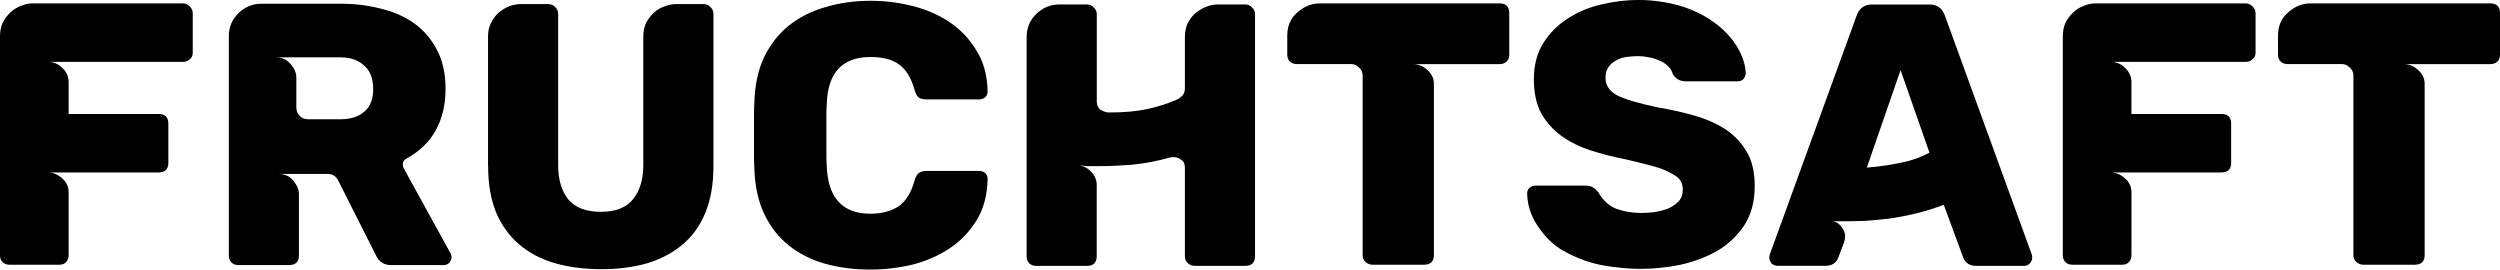 <?xml version="1.0" encoding="UTF-8" standalone="no"?>
<!-- Created with Inkscape (http://www.inkscape.org/) -->

<svg
   xmlns:dc="http://purl.org/dc/elements/1.1/"
   xmlns:cc="http://creativecommons.org/ns#"
   xmlns:rdf="http://www.w3.org/1999/02/22-rdf-syntax-ns#"
   xmlns:svg="http://www.w3.org/2000/svg"
   xmlns="http://www.w3.org/2000/svg"
   xmlns:sodipodi="http://sodipodi.sourceforge.net/DTD/sodipodi-0.dtd"
   xmlns:inkscape="http://www.inkscape.org/namespaces/inkscape"
   width="266.722"
   height="28.76"
   viewBox="0 0 70.57 7.609"
   version="1.1"
   id="svg8"
   inkscape:version="0.92.4 (5da689c313, 2019-01-14)"
   sodipodi:docname="logotype.svg">
  <defs
     id="defs2" />
  <sodipodi:namedview
     id="base"
     pagecolor="#ffffff"
     bordercolor="#666666"
     borderopacity="1.0"
     inkscape:pageopacity="0.0"
     inkscape:pageshadow="2"
     inkscape:zoom="4"
     inkscape:cx="93.688316"
     inkscape:cy="18.275981"
     inkscape:document-units="mm"
     inkscape:current-layer="text12"
     showgrid="false"
     units="px"
     inkscape:window-width="1920"
     inkscape:window-height="1017"
     inkscape:window-x="1072"
     inkscape:window-y="1053"
     inkscape:window-maximized="1" />
  <g
     inkscape:label="Ebene 1"
     inkscape:groupmode="layer"
     id="layer1"
     transform="translate(0,-289.391)">
    <g
       aria-label="Fruchtsaft"
       style="font-style:normal;font-variant:normal;font-weight:normal;font-stretch:normal;font-size:10.583px;line-height:1.25;font-family:Cunia;-inkscape-font-specification:Cunia;letter-spacing:0px;word-spacing:0px;fill:#000000;fill-opacity:1;stroke:none;stroke-width:0.265"
       id="text12"
       transform="translate(0.015,289.424)">
      <path
         d="M -0.015,7.174 V 0.983 q 0,-0.201 0.074,-0.37 0.085,-0.169 0.212,-0.286 0.127,-0.127 0.296,-0.191 Q 0.736,0.062 0.906,0.062 H 5.15 q 0.106,0 0.191,0.085 0.085,0.085 0.085,0.19 V 1.459 q 0,0.116 -0.085,0.18 -0.074,0.074 -0.191,0.074 H 1.34 q 0.233,0 0.402,0.169 0.18,0.169 0.18,0.402 v 0.9 h 2.54 q 0.275,0 0.275,0.275 v 1.111 q 0,0.127 -0.074,0.201 -0.074,0.064 -0.201,0.064 H 1.34 q 0.212,0 0.392,0.159 0.191,0.159 0.191,0.402 v 1.778 q 0,0.116 -0.074,0.191 -0.064,0.074 -0.191,0.074 H 0.249 q -0.116,0 -0.191,-0.074 -0.074,-0.074 -0.074,-0.19 z"
         style="stroke-width:0.265"
         id="path14"
         inkscape:connector-curvature="0" />
      <path
         d="m 12.667,7.386 q -0.064,0.064 -0.159,0.064 H 11.027 q -0.307,0 -0.434,-0.286 L 9.524,5.047 Q 9.429,4.877 9.238,4.877 H 7.841 q 0.275,0 0.423,0.191 0.159,0.191 0.159,0.37 v 1.746 q 0,0.127 -0.074,0.201 -0.074,0.064 -0.201,0.064 H 6.709 q -0.116,0 -0.191,-0.074 -0.074,-0.074 -0.074,-0.191 V 0.993 q 0,-0.392 0.275,-0.656 0.275,-0.265 0.646,-0.265 h 2.244 q 0.593,0 1.122,0.138 0.54,0.127 0.942,0.413 0.402,0.286 0.646,0.751 0.243,0.455 0.243,1.111 0,0.656 -0.275,1.154 -0.265,0.497 -0.847,0.815 -0.085,0.064 -0.085,0.138 0,0.074 0.021,0.116 l 1.323,2.402 q 0.032,0.064 0.032,0.116 0,0.074 -0.064,0.159 z M 10.519,2.475 q 0,-0.434 -0.254,-0.656 Q 10.021,1.586 9.598,1.586 H 7.778 q 0.254,0 0.413,0.191 0.159,0.18 0.159,0.381 v 0.847 q 0,0.138 0.095,0.233 0.095,0.095 0.233,0.095 h 0.921 q 0.423,0 0.667,-0.212 0.254,-0.212 0.254,-0.646 z"
         style="stroke-width:0.265"
         id="path16"
         inkscape:connector-curvature="0" />
      <path
         d="M 13.761,4.655 V 0.993 q 0,-0.212 0.085,-0.381 0.085,-0.169 0.212,-0.286 0.138,-0.116 0.296,-0.18 0.169,-0.064 0.328,-0.064 h 0.783 q 0.116,0 0.191,0.085 0.085,0.074 0.085,0.191 V 4.634 q 0,0.603 0.286,0.963 0.296,0.349 0.921,0.349 0.624,0 0.91,-0.36 0.286,-0.36 0.286,-0.953 V 0.993 q 0,-0.222 0.085,-0.392 0.095,-0.169 0.222,-0.286 0.138,-0.116 0.296,-0.169 0.169,-0.064 0.318,-0.064 h 0.783 q 0.116,0 0.191,0.085 0.085,0.074 0.085,0.191 V 4.655 q 0,0.751 -0.222,1.302 -0.222,0.55 -0.646,0.91 -0.413,0.349 -0.995,0.529 -0.582,0.169 -1.302,0.169 -0.72,0 -1.312,-0.169 -0.582,-0.169 -1.005,-0.529 -0.423,-0.36 -0.656,-0.91 -0.222,-0.55 -0.222,-1.302 z"
         style="stroke-width:0.265"
         id="path18"
         inkscape:connector-curvature="0" />
      <path
         d="m 21.28,4.719 q -0.011,-0.148 -0.011,-0.37 0,-0.233 0,-0.55 0,-0.339 0,-0.571 0,-0.233 0.011,-0.381 0.021,-0.73 0.275,-1.27 0.265,-0.54 0.699,-0.889 0.434,-0.349 1.027,-0.519 0.593,-0.18 1.281,-0.18 0.603,0 1.185,0.148 0.593,0.148 1.058,0.466 0.466,0.317 0.751,0.804 0.296,0.476 0.307,1.143 0,0.095 -0.064,0.159 -0.074,0.064 -0.169,0.064 h -1.492 q -0.159,0 -0.233,-0.064 -0.064,-0.064 -0.106,-0.212 -0.138,-0.497 -0.434,-0.709 -0.286,-0.212 -0.804,-0.212 -1.196,0 -1.238,1.323 -0.011,0.148 -0.011,0.36 0,0.212 0,0.519 0,0.296 0,0.519 0,0.222 0.011,0.37 0.053,1.333 1.238,1.333 0.466,0 0.794,-0.212 0.307,-0.222 0.445,-0.72 0.053,-0.169 0.116,-0.212 0.085,-0.064 0.222,-0.064 h 1.492 q 0.095,0 0.169,0.064 0.064,0.064 0.064,0.159 -0.011,0.677 -0.307,1.164 -0.296,0.487 -0.773,0.804 -0.466,0.307 -1.048,0.455 -0.582,0.138 -1.175,0.138 -0.709,0 -1.302,-0.169 -0.582,-0.169 -1.016,-0.519 -0.434,-0.349 -0.688,-0.889 -0.254,-0.54 -0.275,-1.281 z"
         style="stroke-width:0.265"
         id="path20"
         inkscape:connector-curvature="0" />
      <path
         d="M 28.965,7.206 V 1.014 q 0,-0.392 0.275,-0.656 0.275,-0.265 0.646,-0.265 h 0.783 q 0.116,0 0.191,0.085 0.085,0.074 0.085,0.19 V 2.824 q 0,0.18 0.127,0.254 0.127,0.064 0.201,0.064 0.656,0 1.09,-0.095 0.445,-0.095 0.857,-0.275 0.085,-0.042 0.148,-0.116 0.064,-0.074 0.064,-0.191 V 1.014 q 0,-0.212 0.074,-0.381 0.085,-0.169 0.212,-0.286 0.138,-0.116 0.296,-0.18 0.169,-0.074 0.339,-0.074 h 0.783 q 0.116,0 0.191,0.085 0.085,0.074 0.085,0.19 V 7.206 q 0,0.127 -0.074,0.201 -0.074,0.064 -0.201,0.064 h -1.429 q -0.106,0 -0.191,-0.074 -0.085,-0.074 -0.085,-0.191 v -2.508 q 0,-0.159 -0.106,-0.222 -0.095,-0.074 -0.212,-0.074 -0.074,0 -0.106,0.011 -0.519,0.148 -1.048,0.201 -0.519,0.042 -0.921,0.042 -0.212,0 -0.36,0 -0.148,-0.011 -0.233,-0.021 0.212,0.032 0.349,0.191 0.148,0.159 0.148,0.36 v 2.021 q 0,0.127 -0.074,0.201 -0.074,0.064 -0.201,0.064 h -1.439 q -0.116,0 -0.191,-0.074 -0.074,-0.074 -0.074,-0.191 z"
         style="stroke-width:0.265"
         id="path22"
         inkscape:connector-curvature="0" />
      <path
         d="m 42.313,0.062 q 0.275,0 0.275,0.275 V 1.512 q 0,0.127 -0.074,0.191 -0.074,0.074 -0.201,0.074 h -2.445 q 0.233,0 0.413,0.169 0.18,0.169 0.18,0.381 v 4.847 q 0,0.127 -0.074,0.201 -0.074,0.064 -0.201,0.064 h -1.46 q -0.106,0 -0.191,-0.074 -0.085,-0.074 -0.085,-0.191 V 2.104 q 0,-0.148 -0.106,-0.233 -0.095,-0.095 -0.212,-0.095 h -1.535 q -0.127,0 -0.201,-0.074 -0.074,-0.064 -0.074,-0.191 V 0.972 q 0,-0.413 0.286,-0.656 0.286,-0.254 0.635,-0.254 z"
         style="stroke-width:0.265"
         id="path24"
         inkscape:connector-curvature="0" />
      <path
         d="m 49.517,5.227 q 0,0.646 -0.296,1.101 -0.296,0.445 -0.762,0.72 -0.466,0.265 -1.037,0.392 -0.572,0.116 -1.111,0.116 -0.37,0 -0.773,-0.053 -0.402,-0.042 -0.783,-0.169 -0.37,-0.127 -0.709,-0.328 -0.328,-0.212 -0.561,-0.529 -0.381,-0.487 -0.392,-1.048 0,-0.095 0.064,-0.159 0.085,-0.064 0.169,-0.064 h 1.397 q 0.138,0 0.212,0.042 0.085,0.042 0.169,0.148 0.191,0.339 0.508,0.466 0.328,0.116 0.699,0.116 0.159,0 0.36,-0.021 0.201,-0.032 0.381,-0.095 0.18,-0.074 0.307,-0.201 0.127,-0.127 0.127,-0.339 0,-0.275 -0.222,-0.402 -0.222,-0.138 -0.445,-0.212 -0.169,-0.053 -0.423,-0.116 -0.243,-0.064 -0.572,-0.138 -0.487,-0.095 -0.942,-0.243 -0.455,-0.148 -0.815,-0.402 -0.349,-0.254 -0.572,-0.635 -0.212,-0.392 -0.212,-0.963 0,-0.603 0.265,-1.027 0.275,-0.434 0.699,-0.699 0.423,-0.275 0.942,-0.392 0.529,-0.127 1.048,-0.127 0.36,0 0.73,0.063 0.381,0.064 0.73,0.201 0.349,0.138 0.646,0.349 0.307,0.212 0.54,0.508 0.36,0.476 0.381,0.942 0,0.085 -0.064,0.169 -0.064,0.064 -0.159,0.064 h -1.471 q -0.233,0 -0.36,-0.191 -0.042,-0.148 -0.148,-0.243 -0.106,-0.106 -0.254,-0.159 -0.138,-0.064 -0.286,-0.085 -0.148,-0.032 -0.286,-0.032 -0.159,0 -0.328,0.021 -0.159,0.021 -0.296,0.095 -0.127,0.064 -0.222,0.191 -0.085,0.116 -0.085,0.307 0,0.307 0.318,0.487 0.318,0.169 1.175,0.349 0.508,0.085 0.995,0.222 0.497,0.138 0.878,0.381 0.381,0.243 0.614,0.635 0.233,0.381 0.233,0.984 z"
         style="stroke-width:0.265"
         id="path26"
         inkscape:connector-curvature="0" />
      <path
         d="m 49.994,7.407 q -0.064,-0.085 -0.064,-0.159 0,-0.074 0.011,-0.095 L 52.396,0.401 Q 52.513,0.094 52.82,0.094 h 1.64 q 0.307,0 0.423,0.307 L 57.339,7.153 q 0.011,0.021 0.011,0.095 0,0.085 -0.074,0.159 -0.064,0.064 -0.148,0.064 h -1.365 q -0.265,0 -0.36,-0.233 l -0.55,-1.492 q -0.381,0.148 -0.773,0.243 -0.392,0.095 -0.762,0.148 -0.36,0.042 -0.677,0.064 -0.318,0.011 -0.55,0.011 -0.148,0 -0.254,0 -0.106,0 -0.159,-0.011 0.201,0.021 0.318,0.212 0.127,0.18 0.032,0.423 L 51.878,7.237 q -0.095,0.233 -0.36,0.233 h -1.365 q -0.074,0 -0.159,-0.064 z m 2.688,-2.709 q 0.296,-0.021 0.614,-0.074 0.275,-0.042 0.572,-0.116 0.307,-0.085 0.582,-0.233 L 53.634,1.946 Z"
         style="stroke-width:0.265"
         id="path28"
         inkscape:connector-curvature="0" />
      <path
         d="M 58.214,7.174 V 0.983 q 0,-0.201 0.074,-0.37 0.085,-0.169 0.212,-0.286 0.127,-0.127 0.296,-0.191 0.169,-0.074 0.339,-0.074 h 4.244 q 0.106,0 0.191,0.085 0.085,0.085 0.085,0.19 V 1.459 q 0,0.116 -0.085,0.18 -0.074,0.074 -0.191,0.074 h -3.81 q 0.233,0 0.402,0.169 0.18,0.169 0.18,0.402 v 0.9 h 2.54 q 0.275,0 0.275,0.275 v 1.111 q 0,0.127 -0.074,0.201 -0.074,0.064 -0.201,0.064 h -3.122 q 0.212,0 0.392,0.159 0.191,0.159 0.191,0.402 v 1.778 q 0,0.116 -0.074,0.191 -0.064,0.074 -0.191,0.074 h -1.408 q -0.116,0 -0.191,-0.074 -0.074,-0.074 -0.074,-0.191 z"
         style="stroke-width:0.265"
         id="path30"
         inkscape:connector-curvature="0" />
      <path
         d="m 70.28,0.062 q 0.275,0 0.275,0.275 V 1.512 q 0,0.127 -0.074,0.191 -0.074,0.074 -0.201,0.074 h -2.445 q 0.233,0 0.413,0.169 0.18,0.169 0.18,0.381 v 4.847 q 0,0.127 -0.074,0.201 -0.074,0.064 -0.201,0.064 h -1.46 q -0.106,0 -0.191,-0.074 -0.085,-0.074 -0.085,-0.191 V 2.104 q 0,-0.148 -0.106,-0.233 -0.095,-0.095 -0.212,-0.095 h -1.535 q -0.127,0 -0.201,-0.074 -0.074,-0.064 -0.074,-0.191 V 0.972 q 0,-0.413 0.286,-0.656 0.286,-0.254 0.635,-0.254 z"
         style="stroke-width:0.265"
         id="path32"
         inkscape:connector-curvature="0" />
    </g>
  </g>
</svg>
